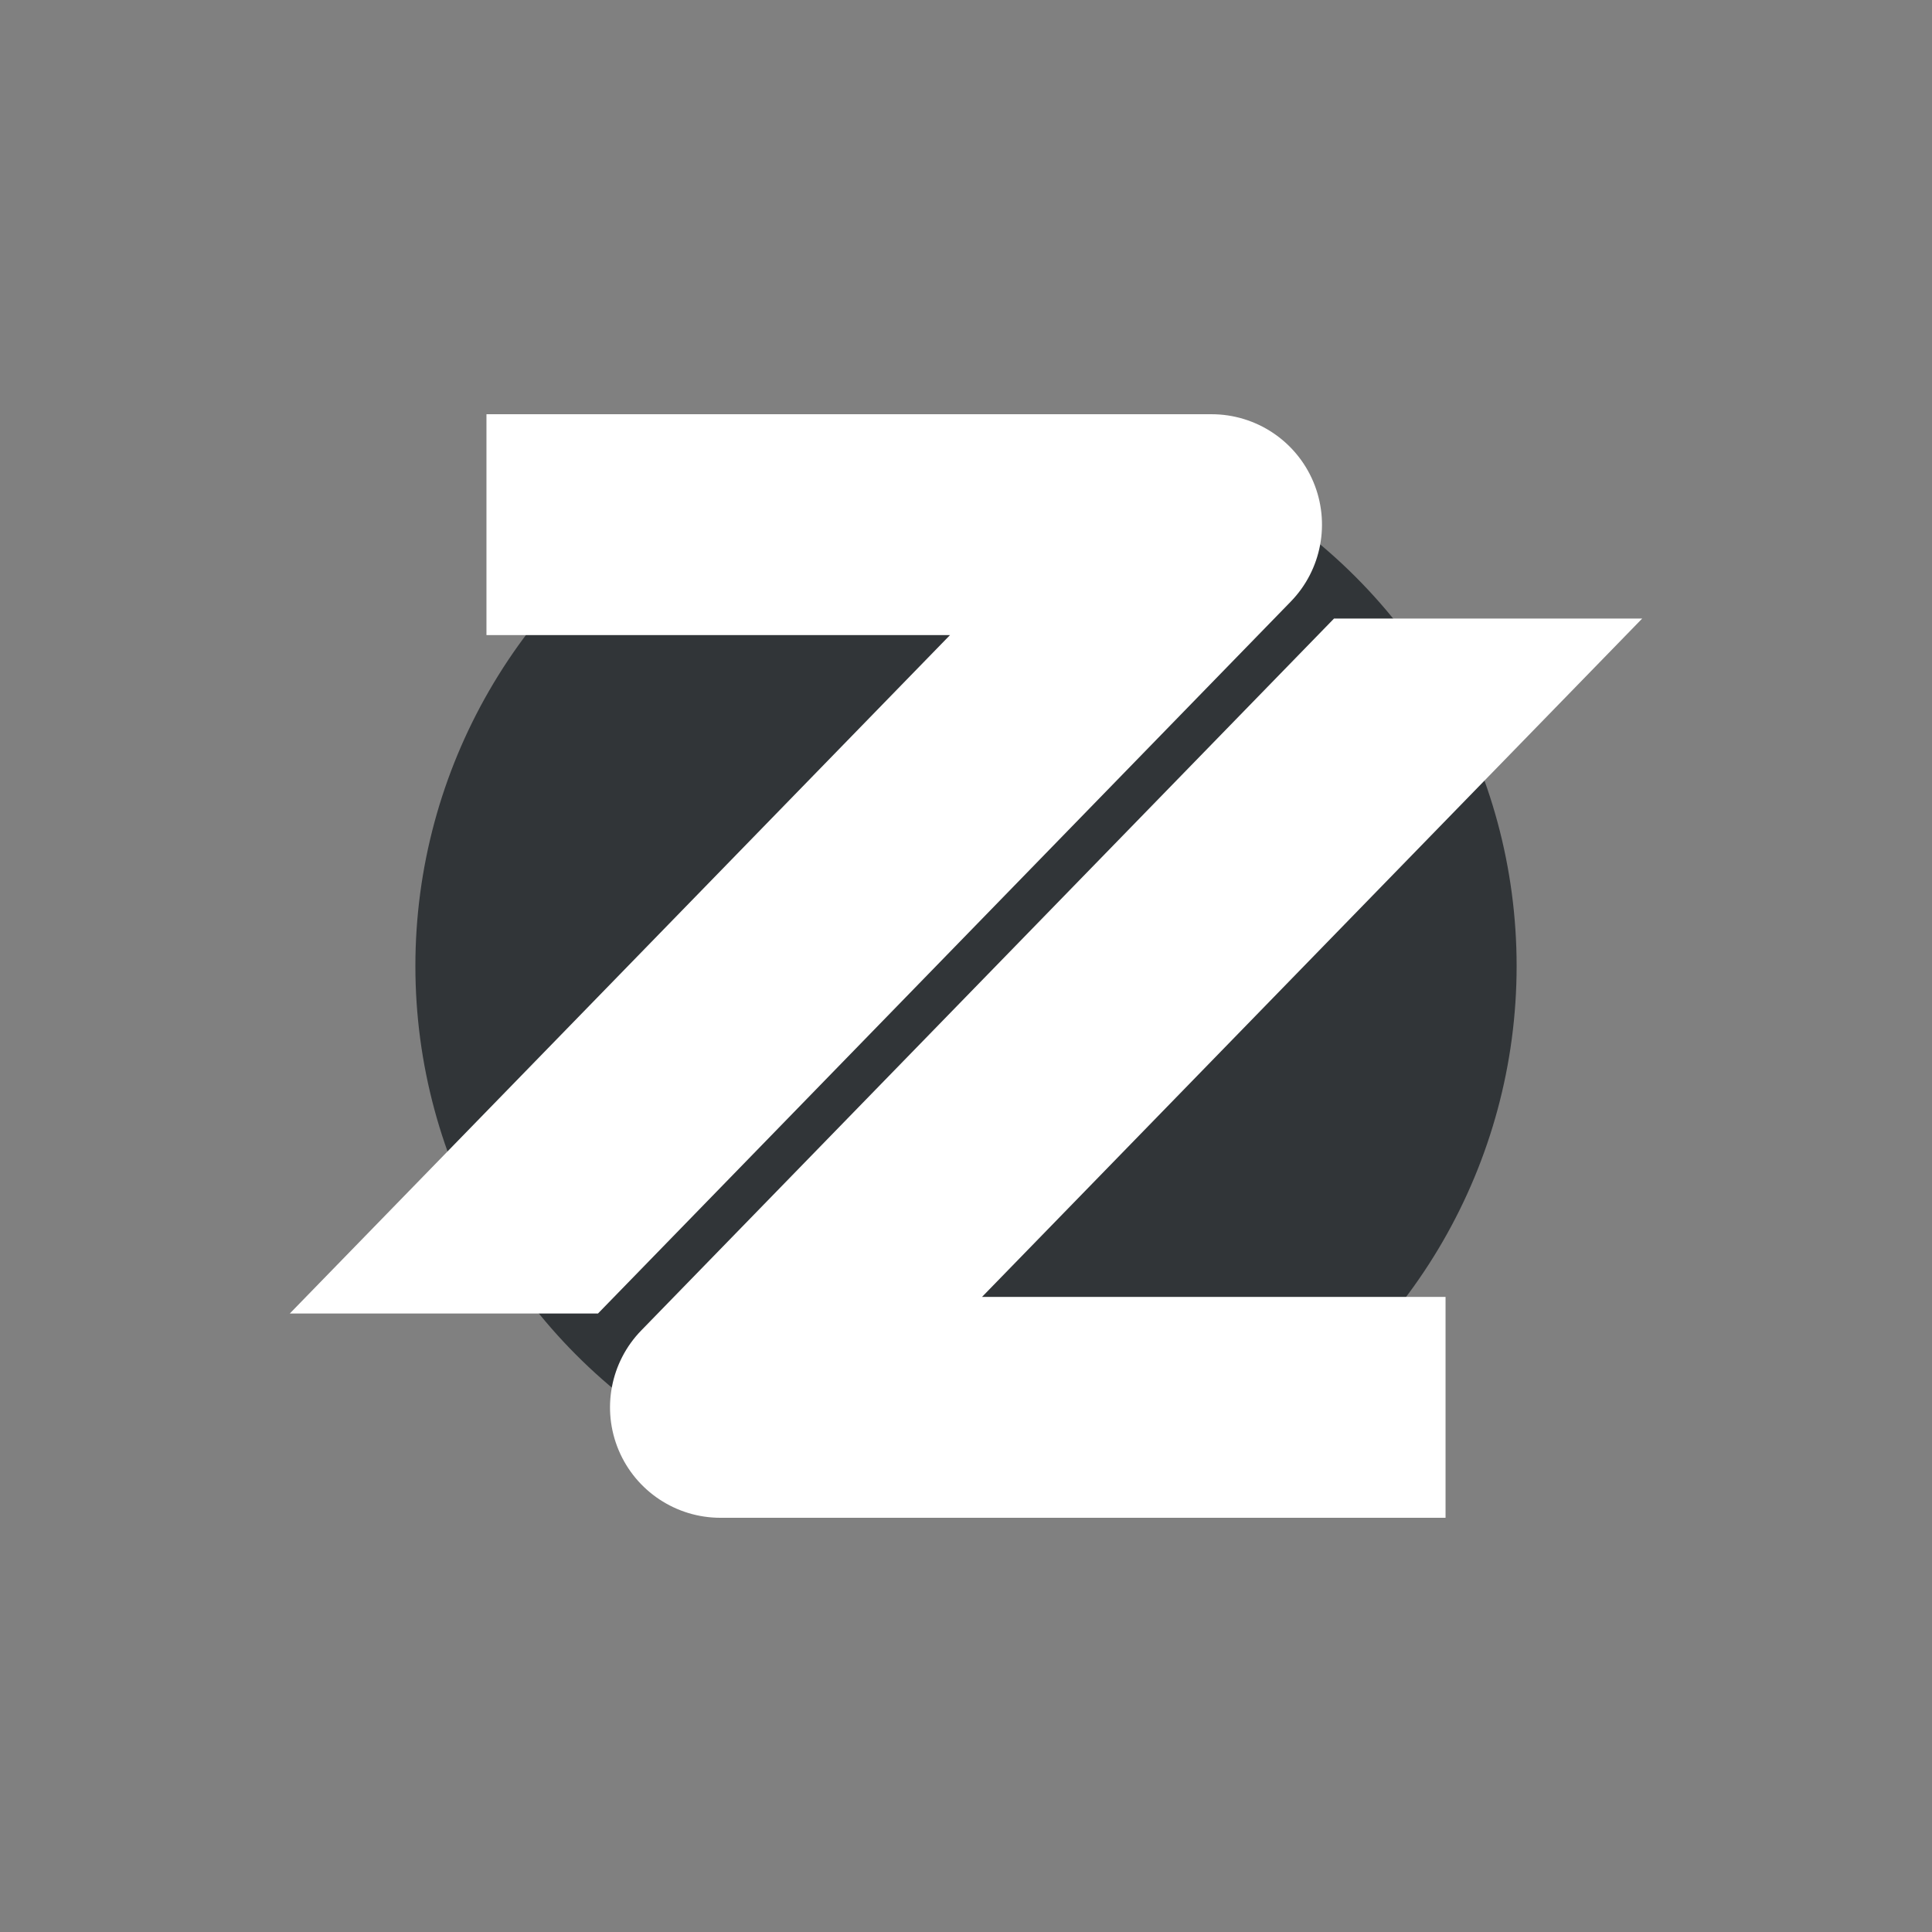 <?xml version="1.0"?>
<svg xmlns="http://www.w3.org/2000/svg" xmlns:xlink="http://www.w3.org/1999/xlink" xmlns:svgjs="http://svgjs.com/svgjs" version="1.1" width="512" height="512" x="0" y="0" viewBox="0 0 93.218 93.218" style="enable-background:new 0 0 512 512" xml:space="preserve" class=""><rect x="0" y="0" width="93.218" height="93.218" fill="#808080" stroke="none"/><circle r="46.609" cx="46.609" cy="46.609" fill="#313538" shape="circle" transform="matrix(0.57,0,0,0.57,20.042,20.042)"/><g transform="matrix(0.7,0,0,0.7,13.983,13.983)">
<g xmlns="http://www.w3.org/2000/svg">
	<g>
		<path d="M70.547,13.228c-1.189-2.818-3.953-4.652-7.012-4.652h-49.98v15.223h31.952L0,70.561h21.242l47.747-49.065    C71.124,19.304,71.736,16.047,70.547,13.228z" fill="#ffffff" data-original="#000000" style="" class=""/>
		<path d="M93.218,22.658H71.977L24.229,71.724c-2.135,2.189-2.748,5.449-1.558,8.267c1.19,2.82,3.953,4.651,7.012,4.651h49.98    V69.419H47.711L93.218,22.658z" fill="#ffffff" data-original="#000000" style="" class=""/>
	</g>
</g>
<g xmlns="http://www.w3.org/2000/svg">
</g>
<g xmlns="http://www.w3.org/2000/svg">
</g>
<g xmlns="http://www.w3.org/2000/svg">
</g>
<g xmlns="http://www.w3.org/2000/svg">
</g>
<g xmlns="http://www.w3.org/2000/svg">
</g>
<g xmlns="http://www.w3.org/2000/svg">
</g>
<g xmlns="http://www.w3.org/2000/svg">
</g>
<g xmlns="http://www.w3.org/2000/svg">
</g>
<g xmlns="http://www.w3.org/2000/svg">
</g>
<g xmlns="http://www.w3.org/2000/svg">
</g>
<g xmlns="http://www.w3.org/2000/svg">
</g>
<g xmlns="http://www.w3.org/2000/svg">
</g>
<g xmlns="http://www.w3.org/2000/svg">
</g>
<g xmlns="http://www.w3.org/2000/svg">
</g>
<g xmlns="http://www.w3.org/2000/svg">
</g>
</g></svg>
